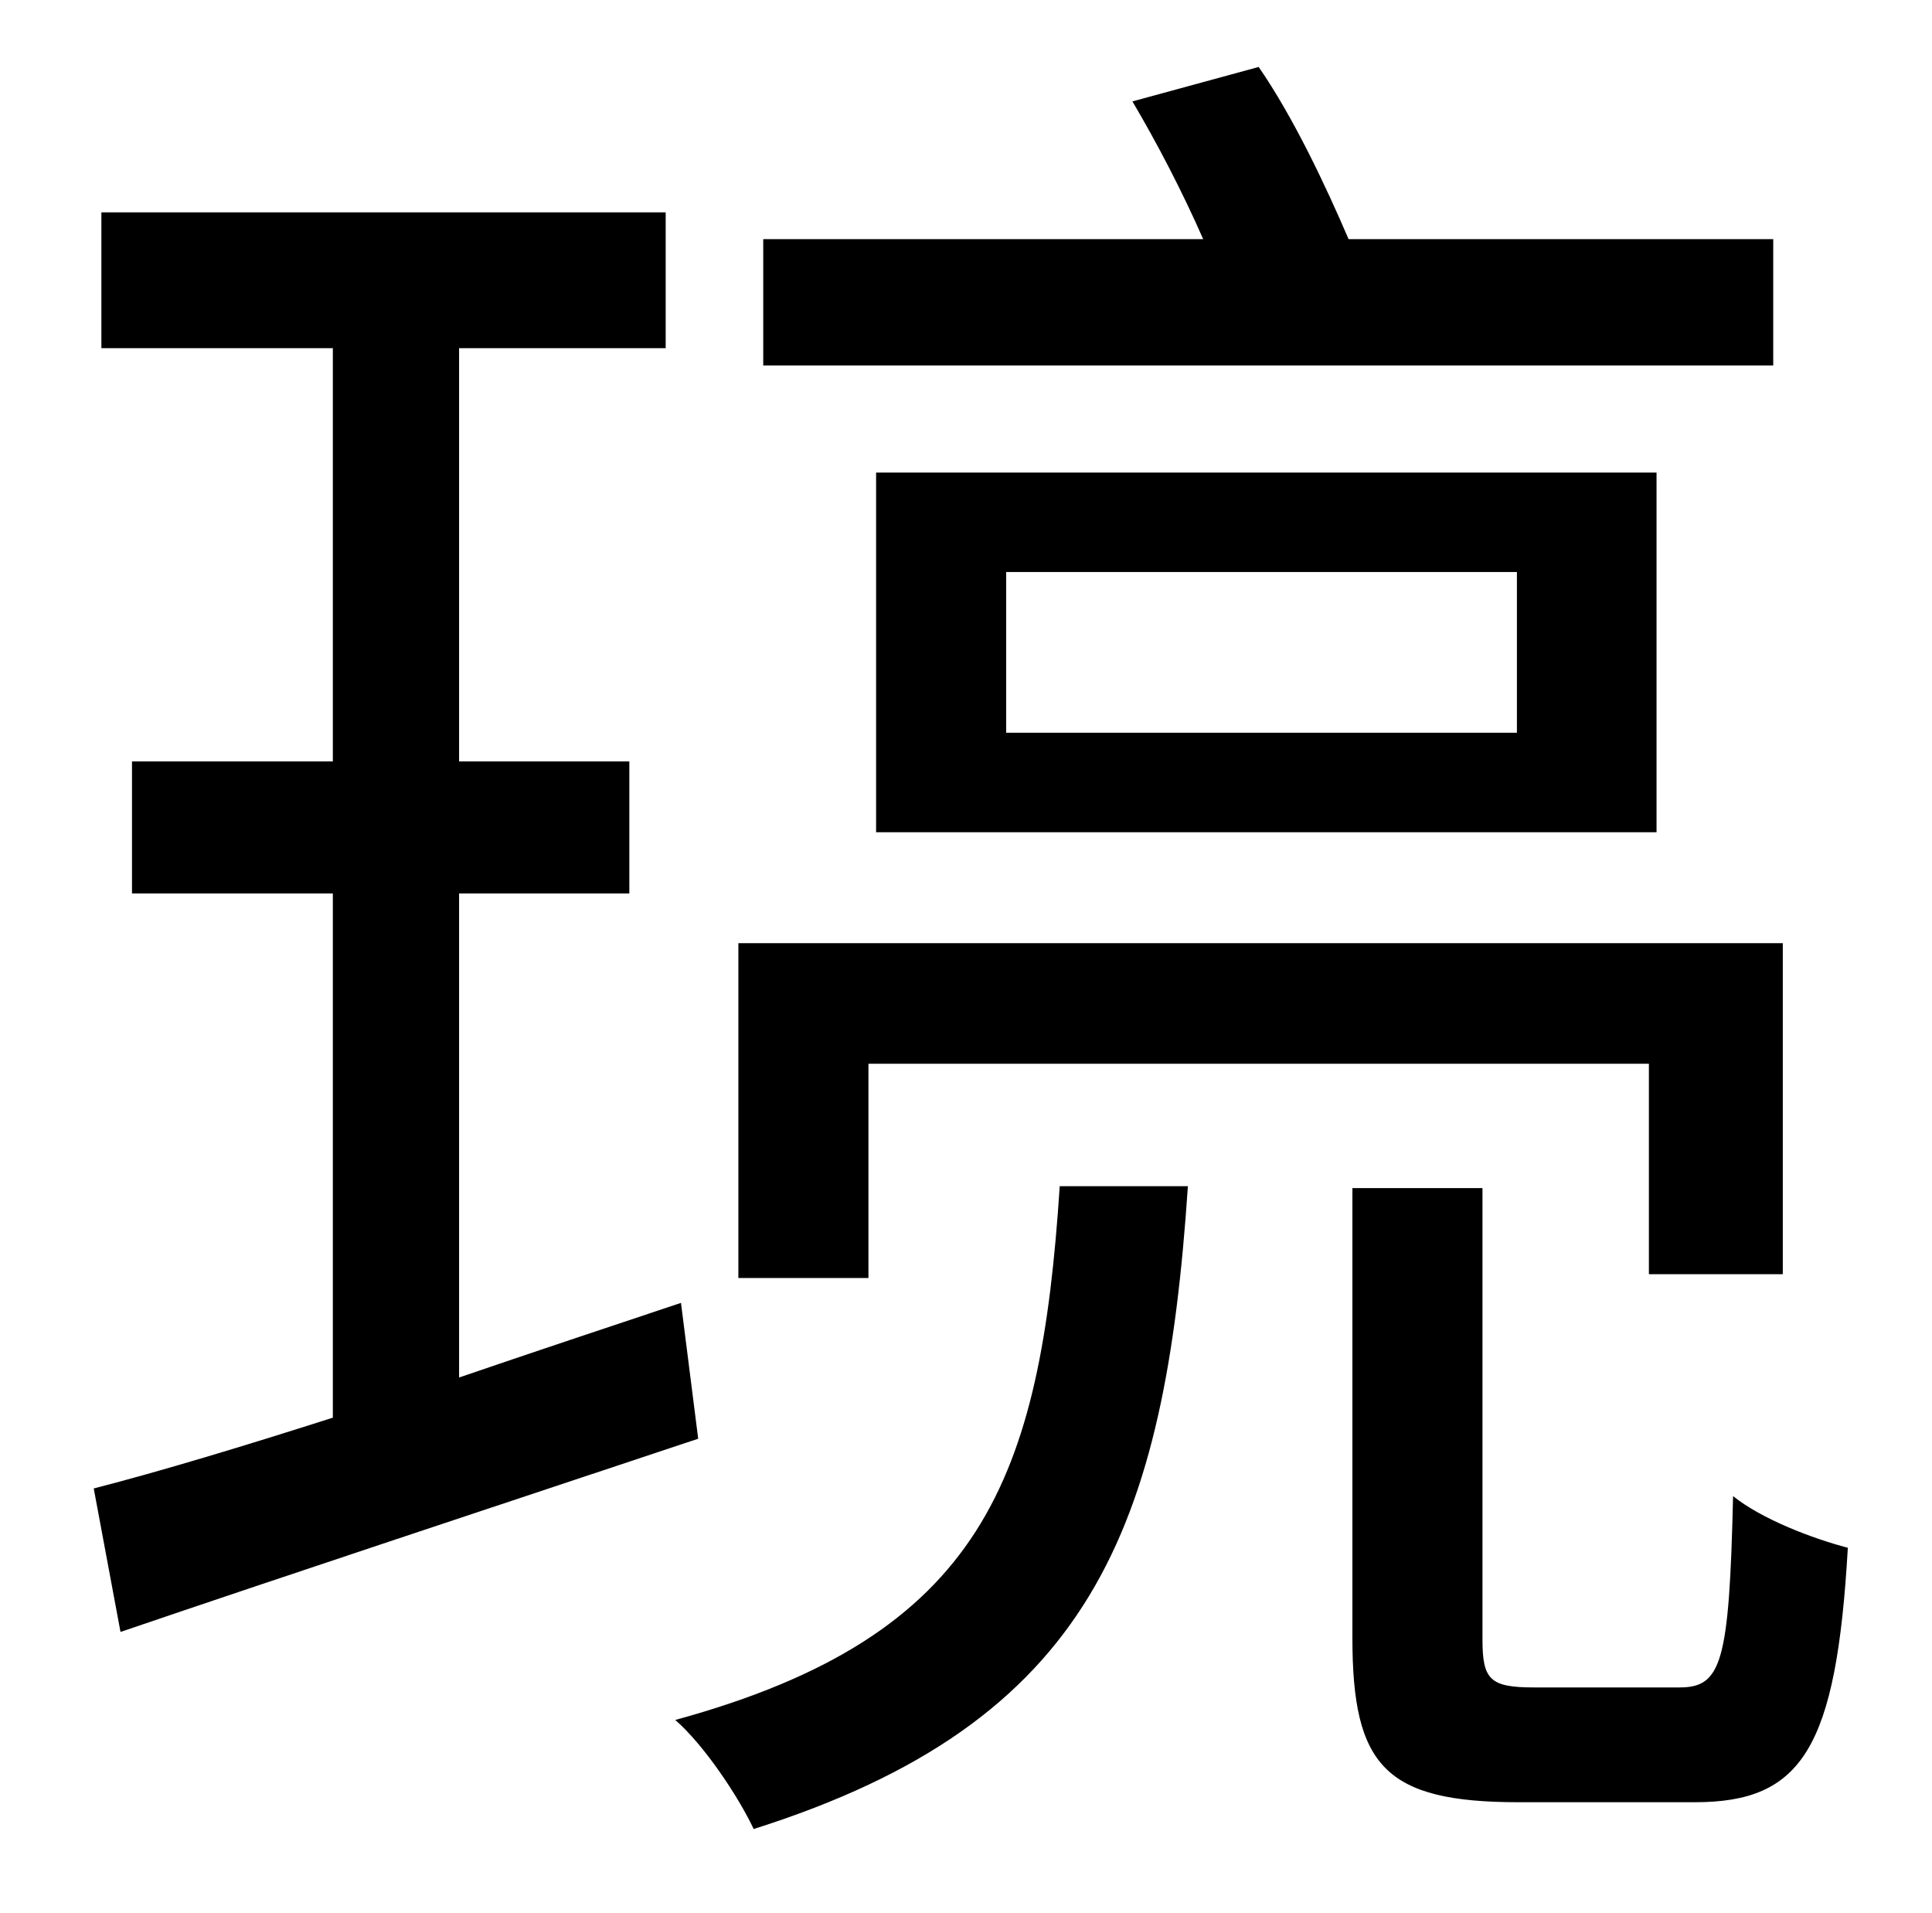 <?xml version="1.0" standalone="no"?>
<!DOCTYPE svg PUBLIC "-//W3C//DTD SVG 1.1//EN" "http://www.w3.org/Graphics/SVG/1.1/DTD/svg11.dtd" >
<svg xmlns="http://www.w3.org/2000/svg" xmlns:xlink="http://www.w3.org/1999/xlink" version="1.1" viewBox="-10 0 1010 1000">
   <path fill="currentColor"
d="M917 125v66h-528v-66h230c-11 -25 -24 -50 -37 -72l66 -18c18 26 35 62 47 90h222zM516 299v84h267v-84h-267zM856 435h-408v-188h408v188zM444 556v112h-68v-175h546v173h-70v-110h-408zM346 681l9 71c-105 35 -217 72 -302 101l-14 -75c35 -9 78 -22 125 -37v-274h-105
v-69h105v-216h-121v-71h295v71h-108v216h89v69h-89v253c38 -13 77 -26 116 -39zM544 620h67c-12 179 -50 280 -227 336c-8 -17 -26 -44 -41 -57c161 -44 191 -126 201 -279zM792 882h76c22 0 26 -13 28 -100c15 12 41 22 60 27c-6 105 -24 133 -80 133h-92
c-70 0 -87 -19 -87 -86v-235h68v236c0 21 4 25 27 25z" />
</svg>
